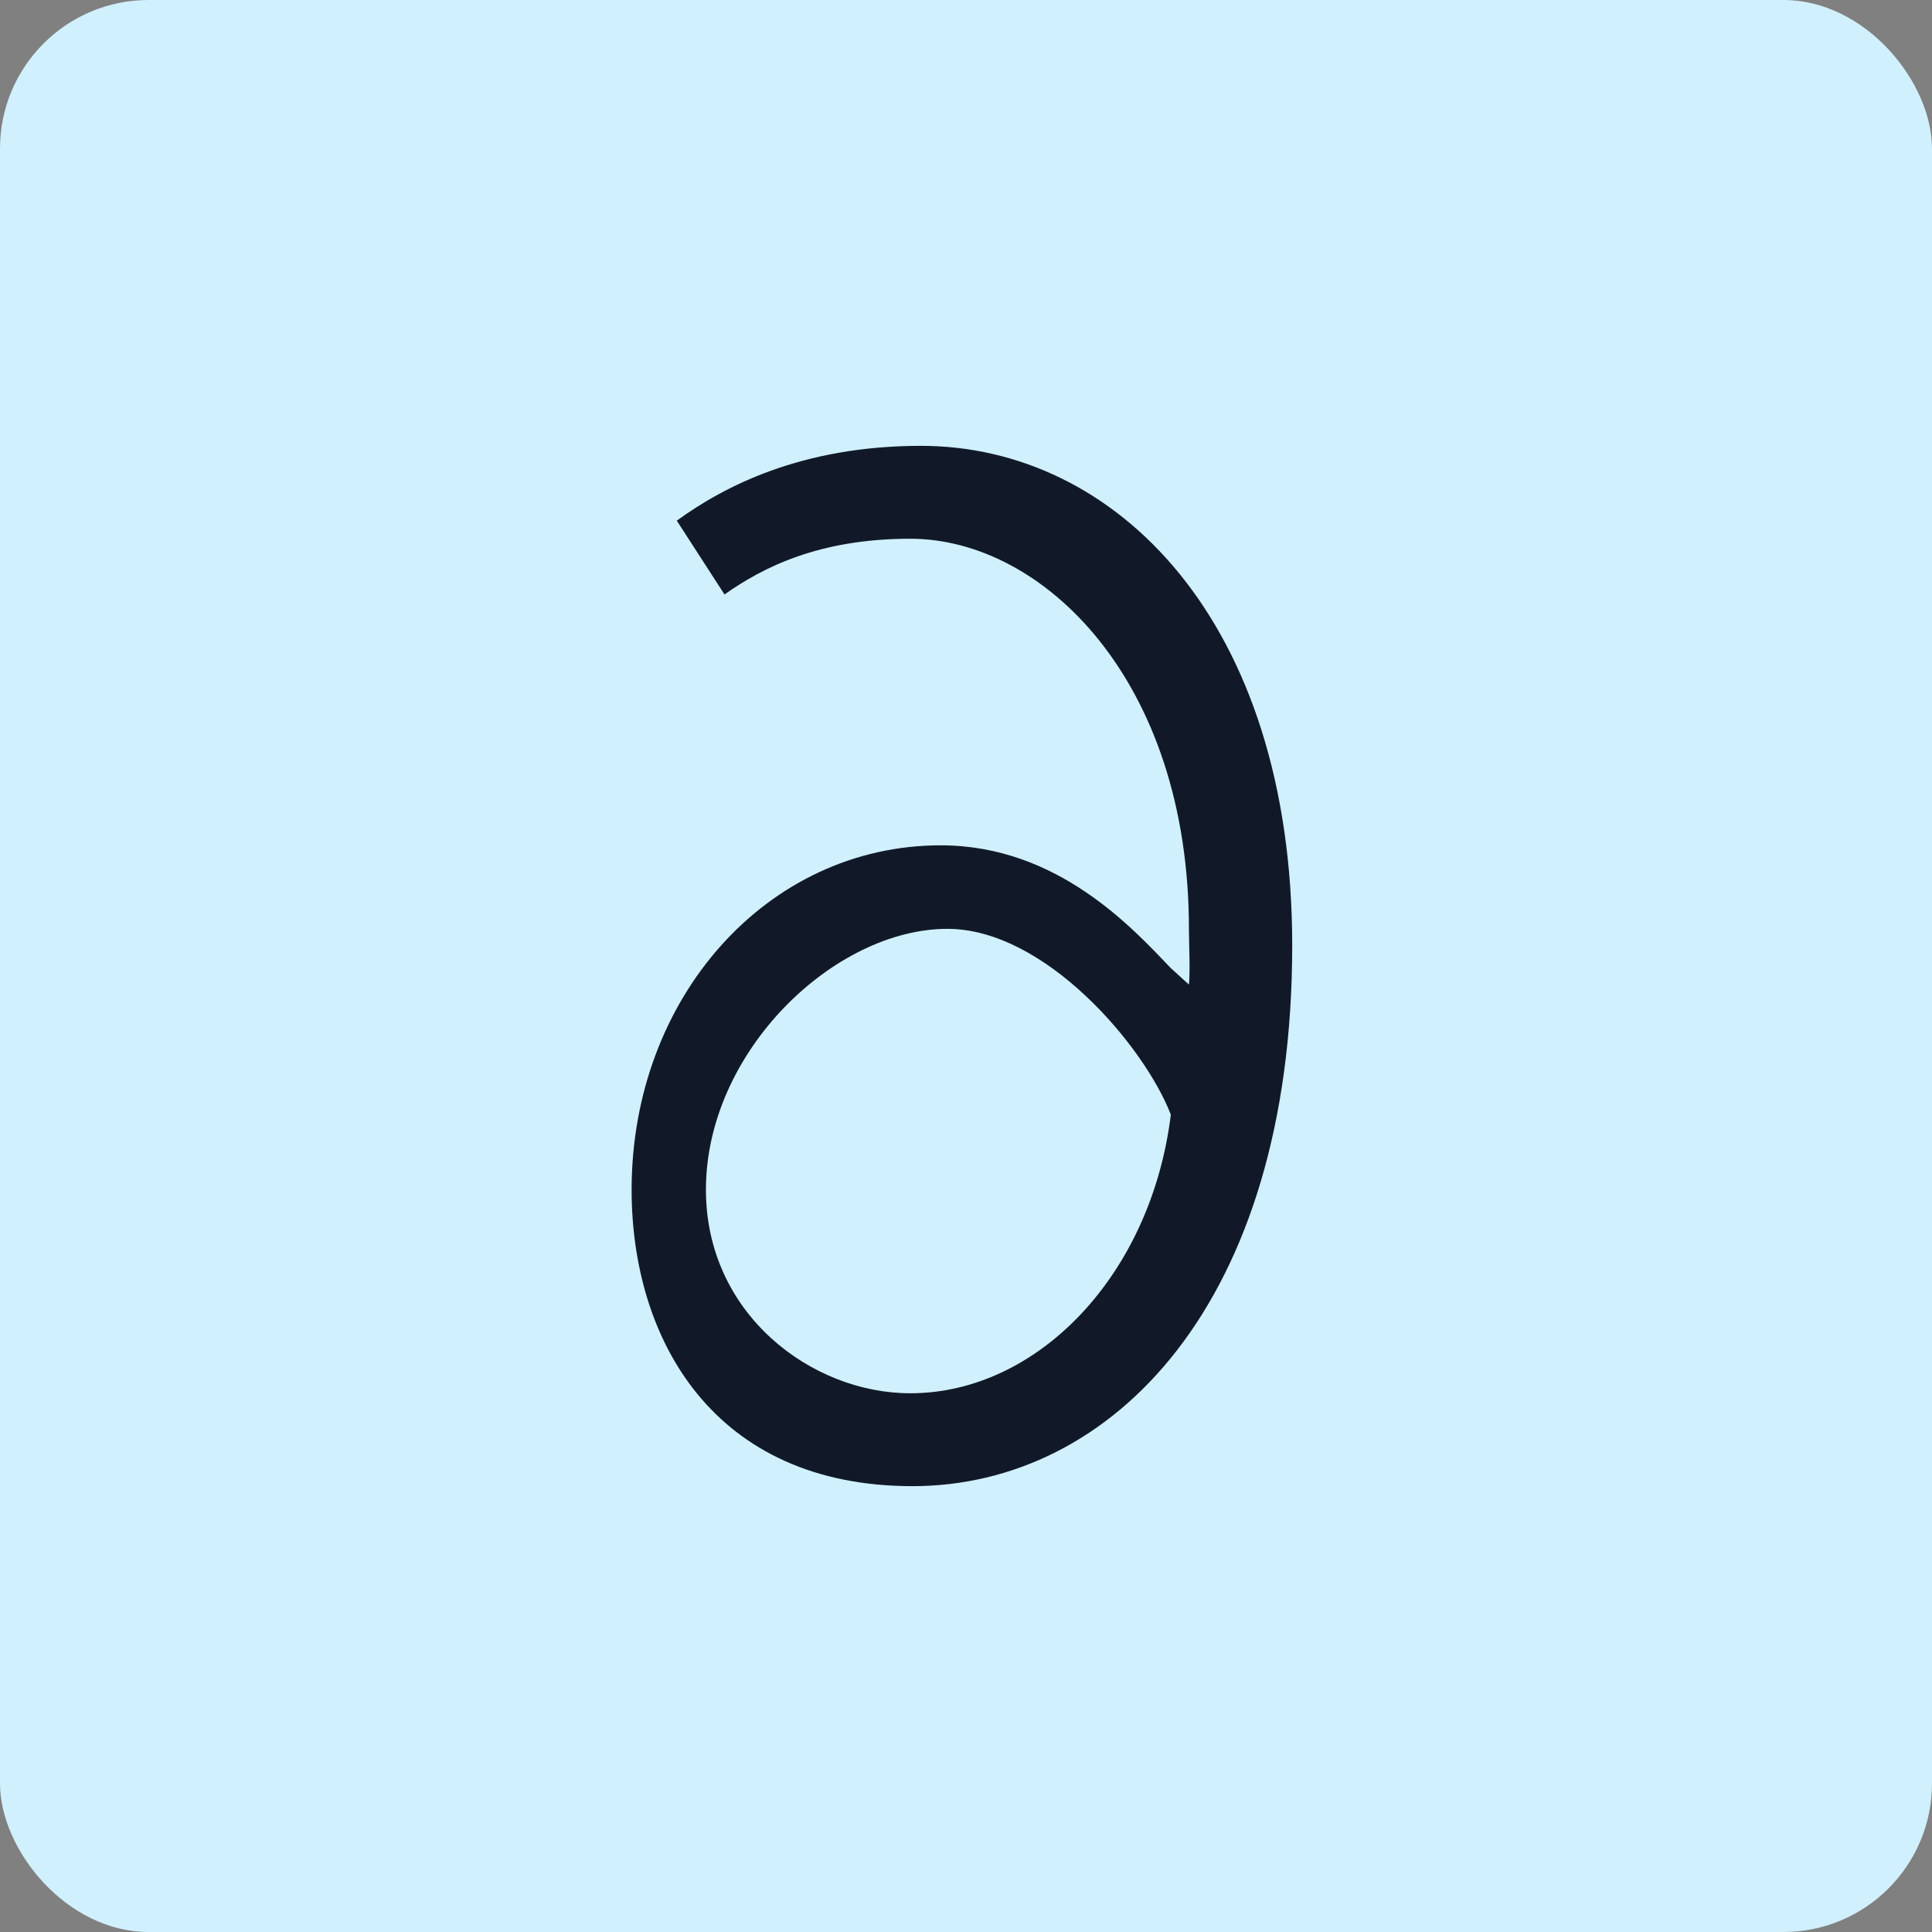 <svg width="52" height="52" viewBox="0 0 52 52" fill="none" xmlns="http://www.w3.org/2000/svg">
<rect x="0" y="0" width="52" height="52" fill="#808080" stroke="none"/>
<rect width="52" height="52" rx="4" fill="#D0F0FD"/>
<path d="M18.216 14.014C19.47 13.102 21.559 12 24.788 12C30.031 12 34.78 16.711 34.78 25.449C34.78 35.099 29.917 40 24.56 40C19.204 40 17 36.049 17 32.022C17 26.855 20.647 22.752 25.32 22.752C28.474 22.752 30.5 25 31.513 26.057L32 26.5C32.038 26.12 32 25.418 32 25C32 18.313 28.071 14.5 24.5 14.5C22.03 14.5 20.526 15.278 19.5 16L18.216 14.014ZM31.513 30C30.791 28.138 28.121 25 25.5 25C22.461 25 19 28.298 19 32.022C19 35.365 21.841 37.5 24.5 37.5C27.92 37.5 30.981 34.331 31.513 30Z" fill="#111928"/>
</svg>
